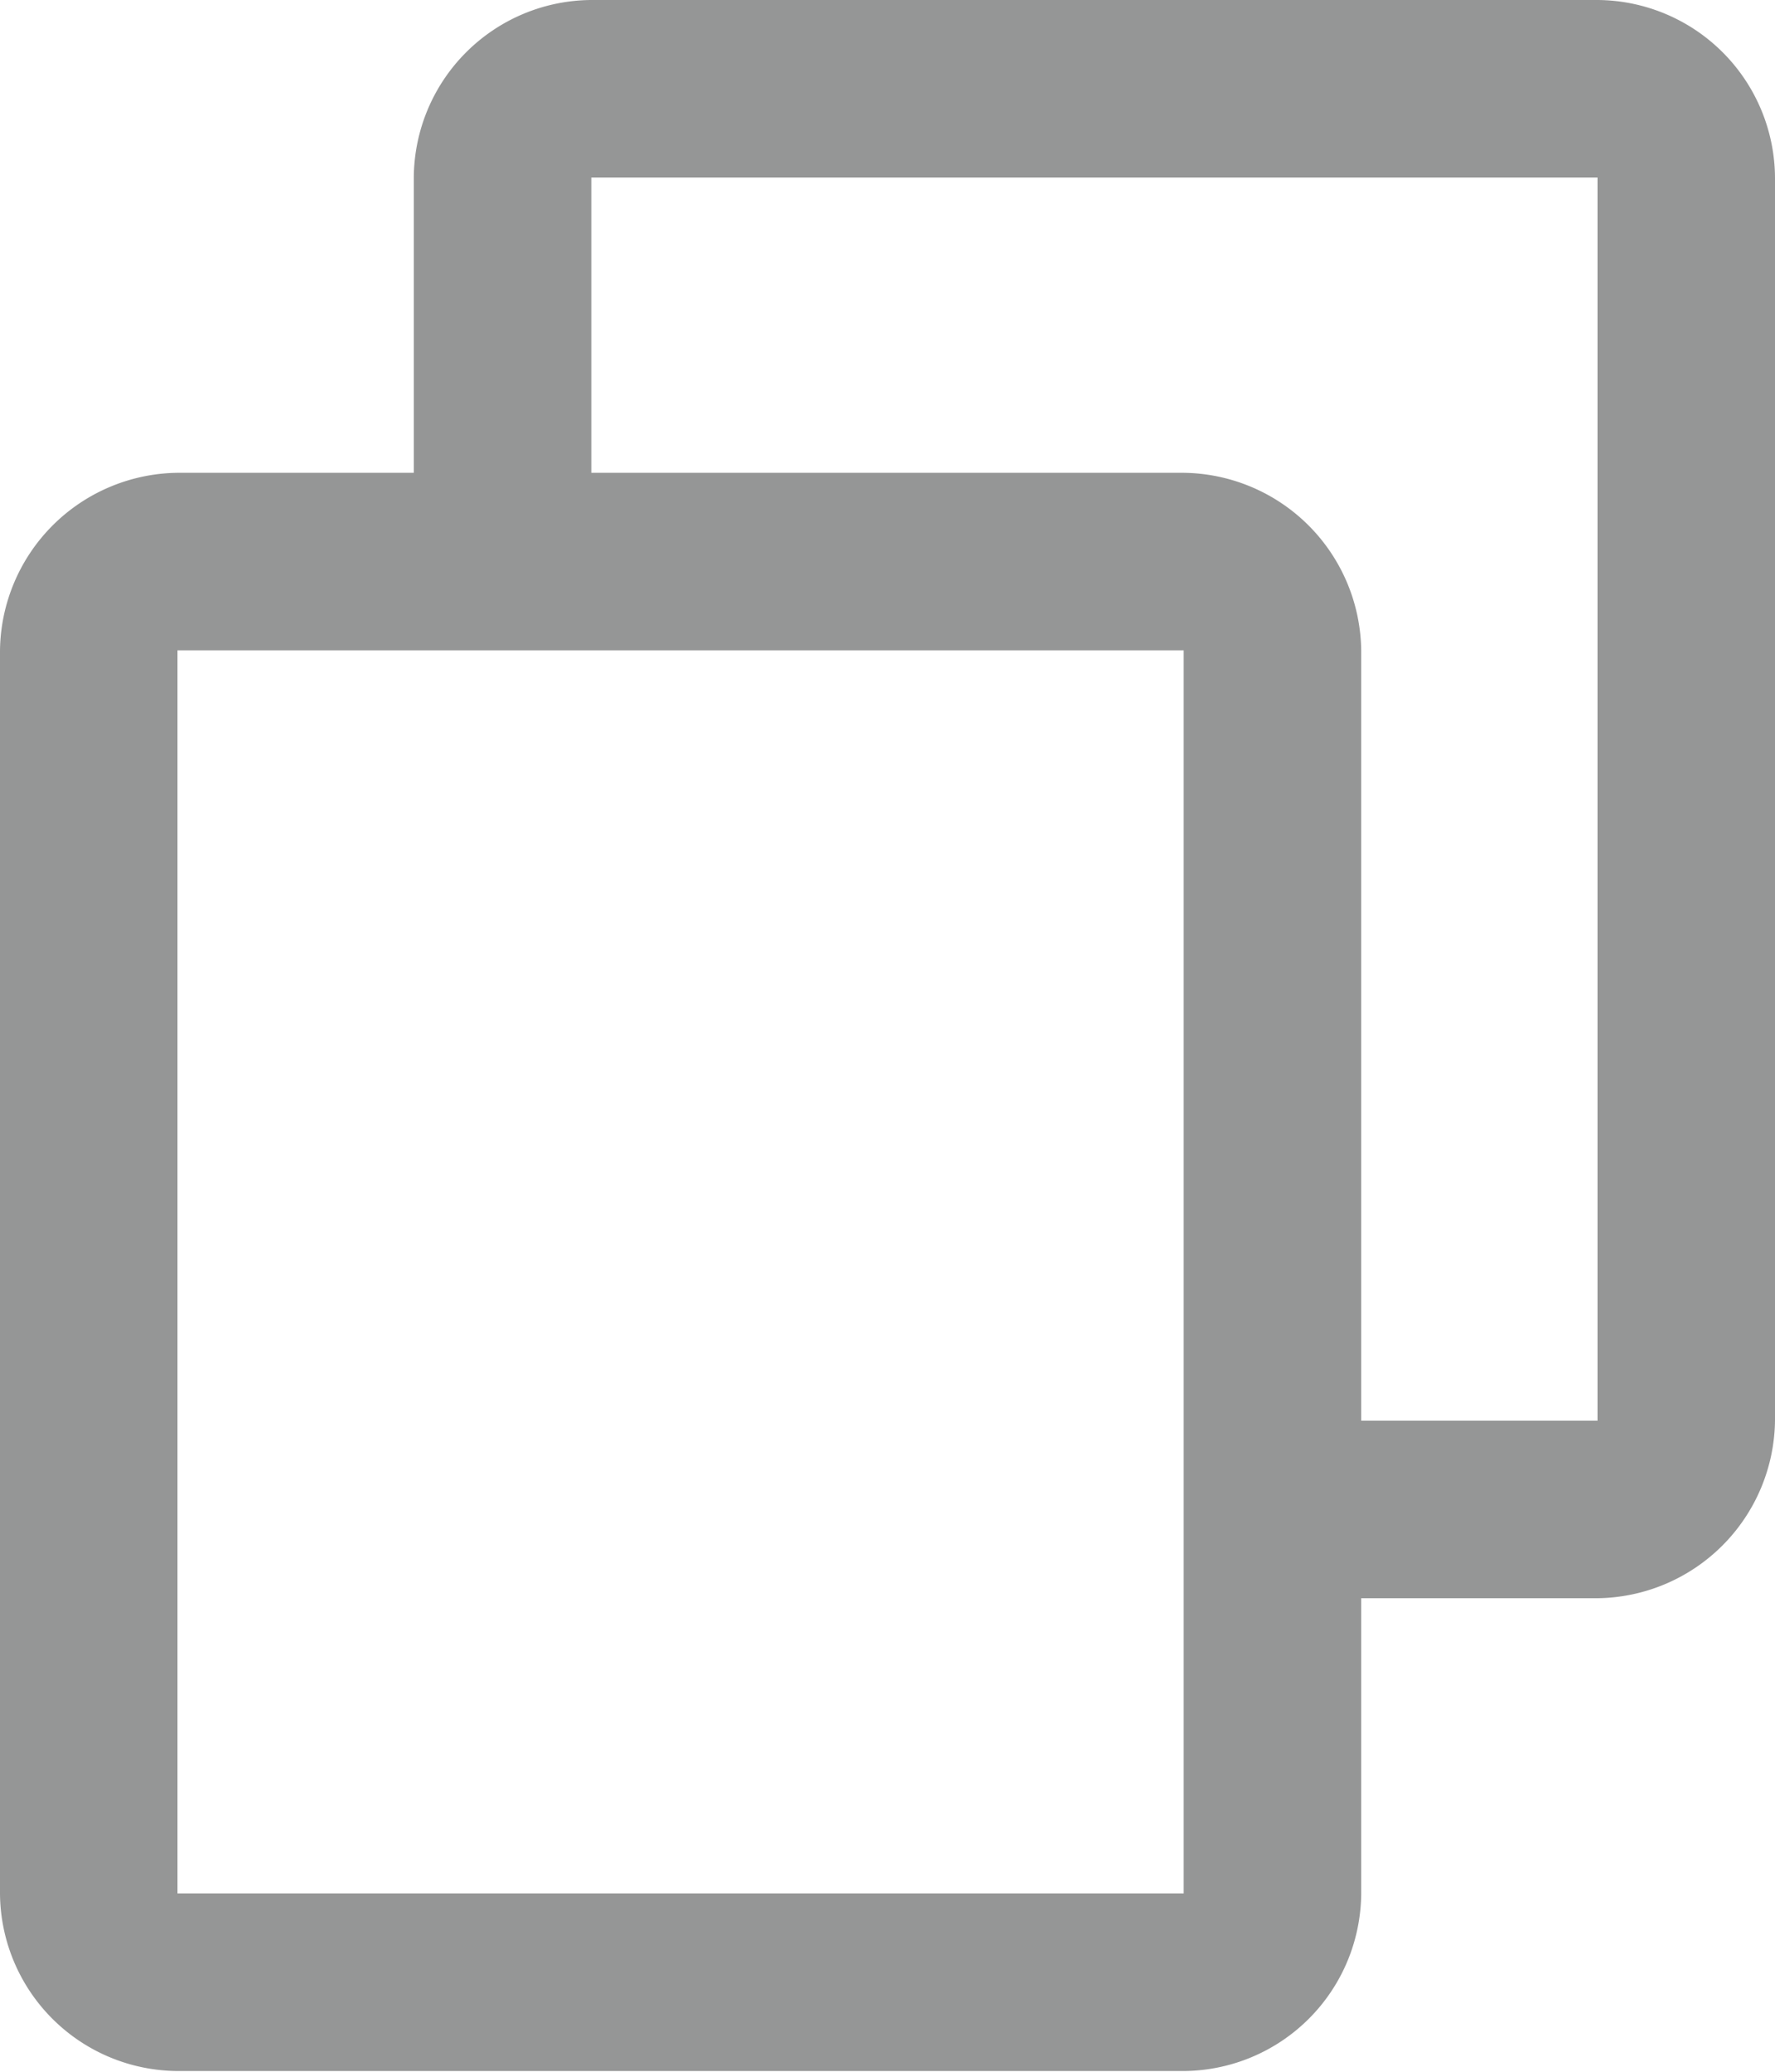 <svg id="Layer_94" data-name="Layer 94" xmlns="http://www.w3.org/2000/svg" viewBox="0 0 16 18.67">
  <title>copy icon</title>
  <path d="M2,6.53v11.2a1.61,1.61,0,0,0,1.6,1.6h9.07a1.61,1.61,0,0,0,1.6-1.6V15.07H16.4a1.62,1.62,0,0,0,1.6-1.6V2.27A1.61,1.61,0,0,0,16.4.67H7.33a1.61,1.61,0,0,0-1.6,1.6V4.93H3.6A1.62,1.62,0,0,0,2,6.53Zm10.67-1.6H7.33V2.27H16.4v11.2H14.27V6.53A1.62,1.62,0,0,0,12.67,4.93ZM3.6,6.53h9.07v11.2H3.6Z" transform="translate(-2 -0.67)" style="fill: #2c2e2f;fill-opacity:0.5;"/>
</svg>
